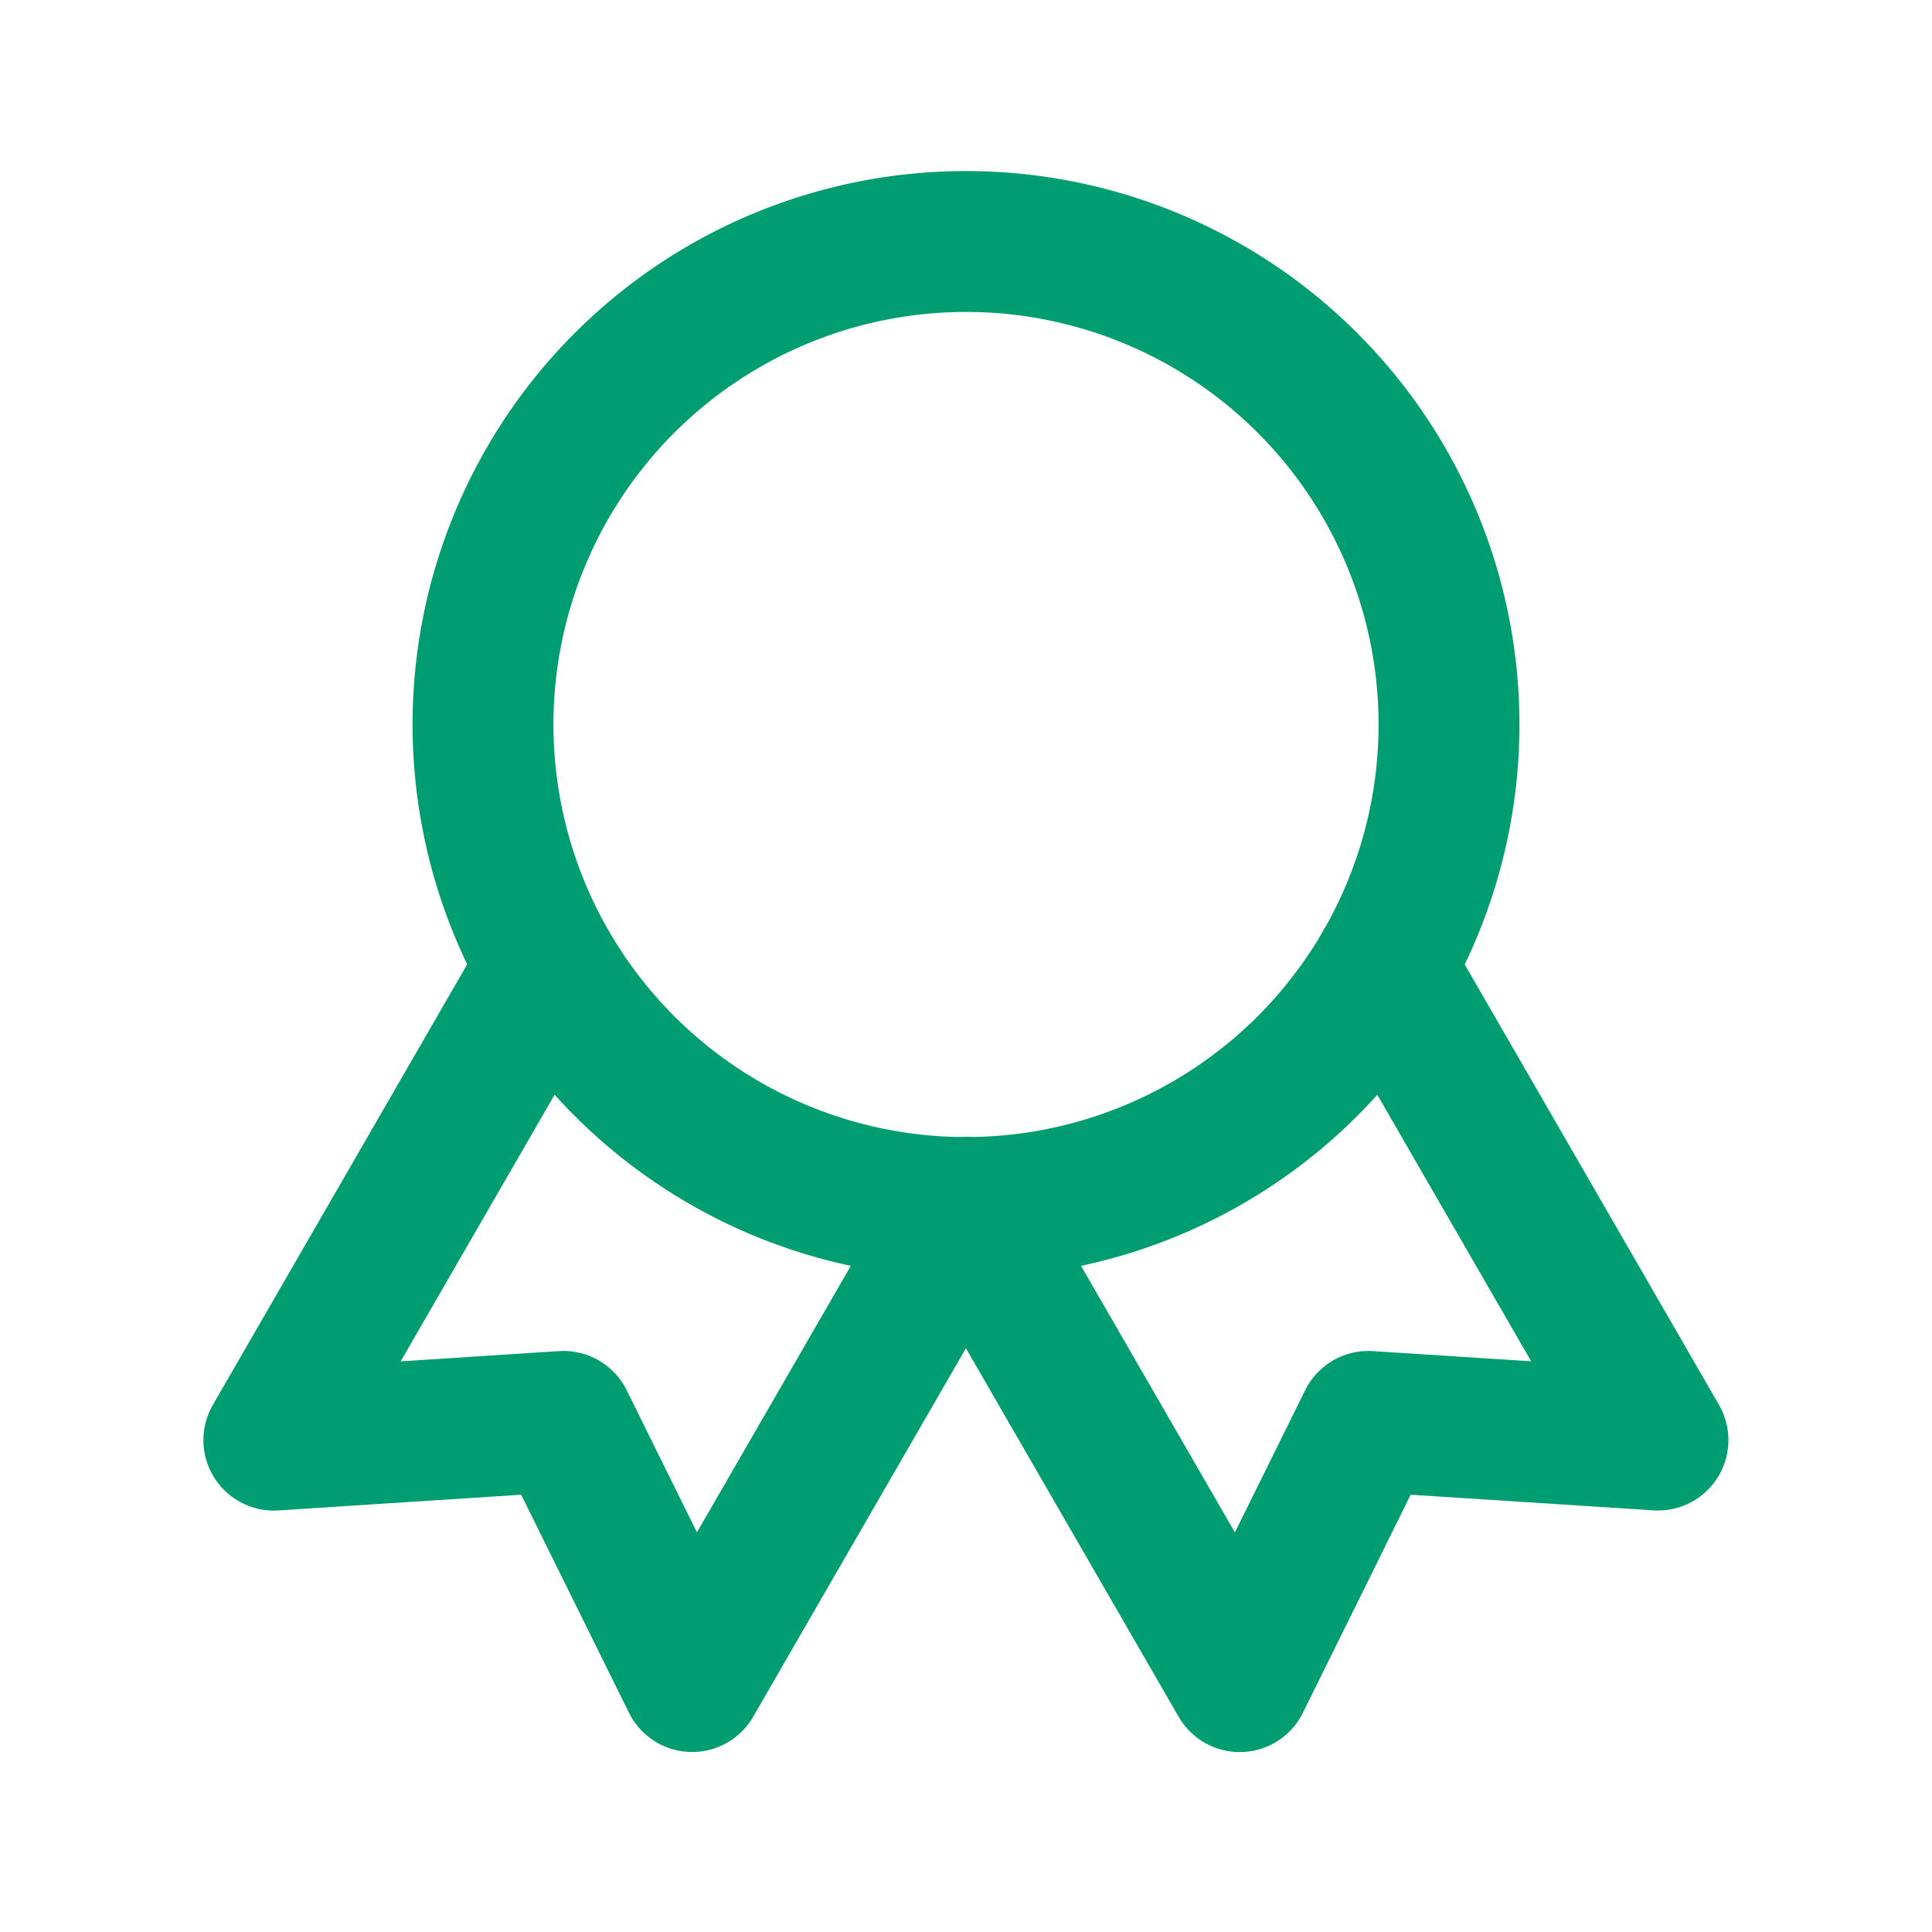 <svg  xmlns="http://www.w3.org/2000/svg"  width="24"  height="24"  viewBox="0 0 24 24"  fill="none"  stroke="#009D71"  stroke-width="1.75"  stroke-linecap="round"  stroke-linejoin="round"  class="icon icon-tabler icons-tabler-outline icon-tabler-award"><path stroke="none" d="M0 0h24v24H0z" fill="none"/><path d="M12 9m-6 0a6 6 0 1 0 12 0a6 6 0 1 0 -12 0" /><path d="M12 15l3.4 5.89l1.598 -3.233l3.598 .232l-3.4 -5.889" /><path d="M6.802 12l-3.4 5.89l3.598 -.233l1.598 3.232l3.4 -5.889" /></svg>